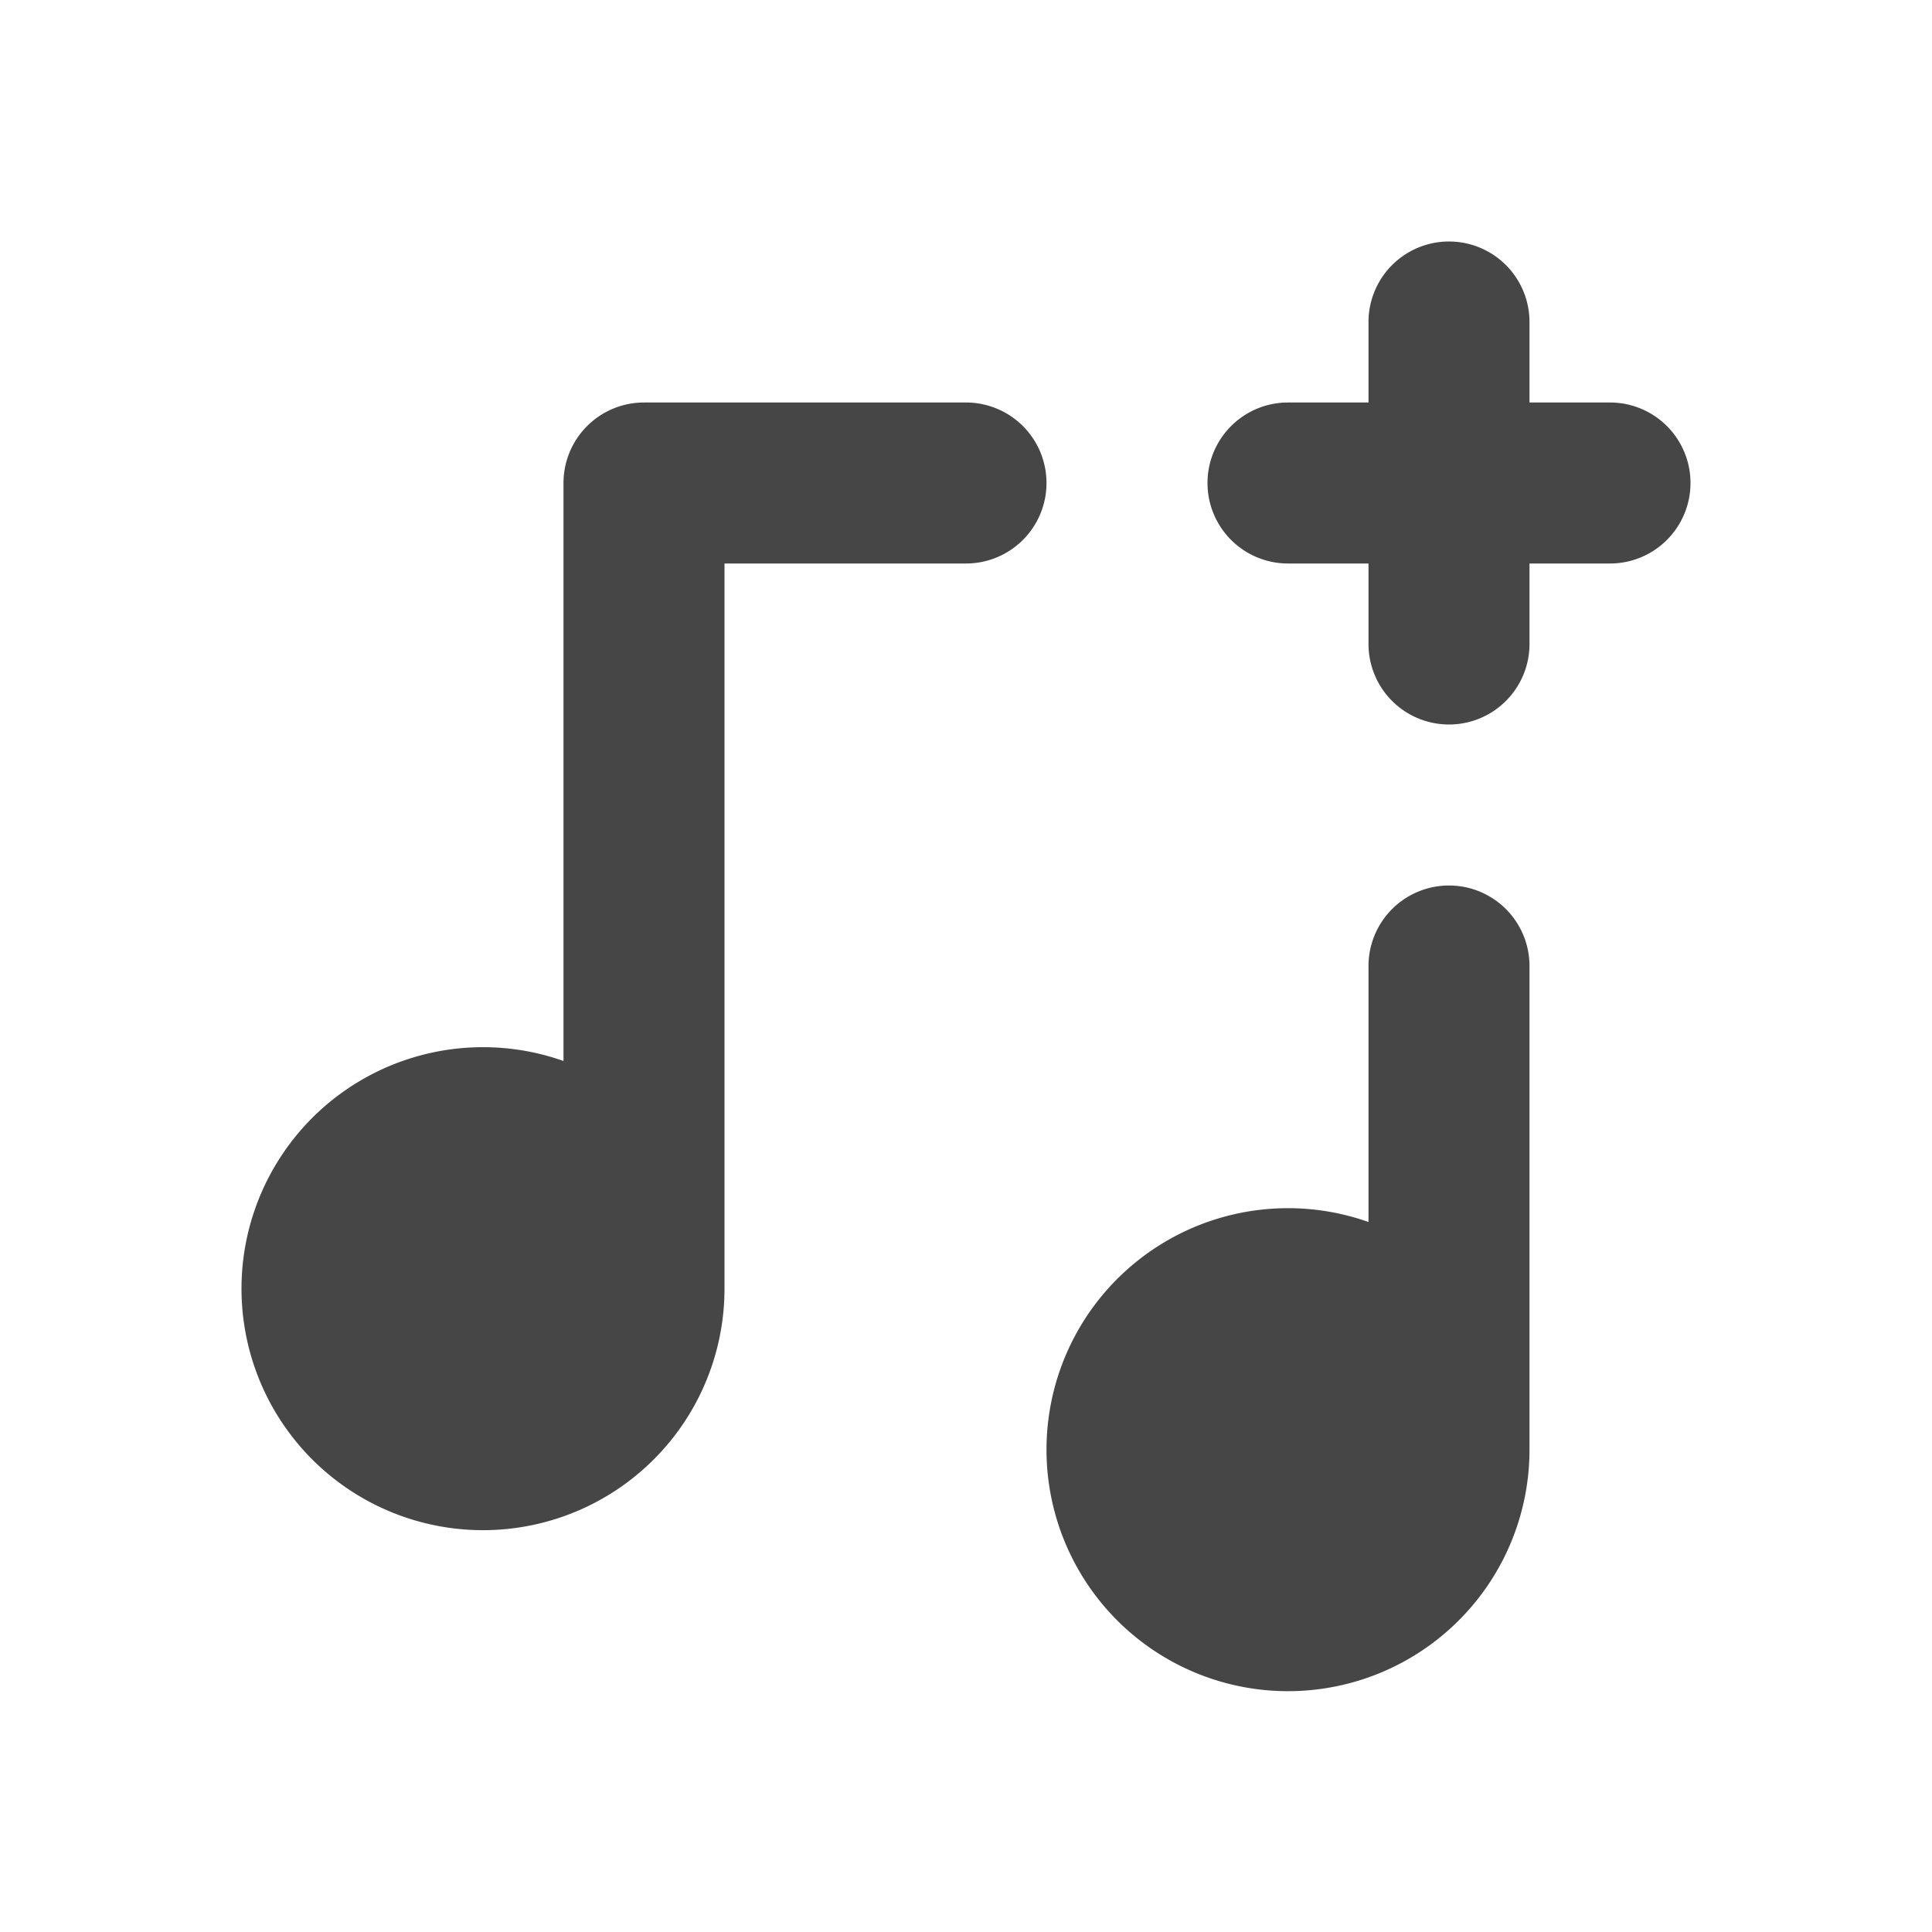 <?xml version="1.0" ?><svg viewBox="0 0 24 24" xmlns="http://www.w3.org/2000/svg"><title/><path d="M13,6a1,1,0,0,1-1,1H9v9a3,3,0,1,1-2-2.82V6A1,1,0,0,1,8,5h4A1,1,0,0,1,13,6Z" fill="#464646"/><path d="M19,12v6a3,3,0,1,1-2-2.82V12a1,1,0,0,1,2,0Z" fill="#464646"/><path d="M20,5H19V4a1,1,0,0,0-2,0V5H16a1,1,0,0,0,0,2h1V8a1,1,0,0,0,2,0V7h1a1,1,0,0,0,0-2Z" fill="#464646"/></svg>